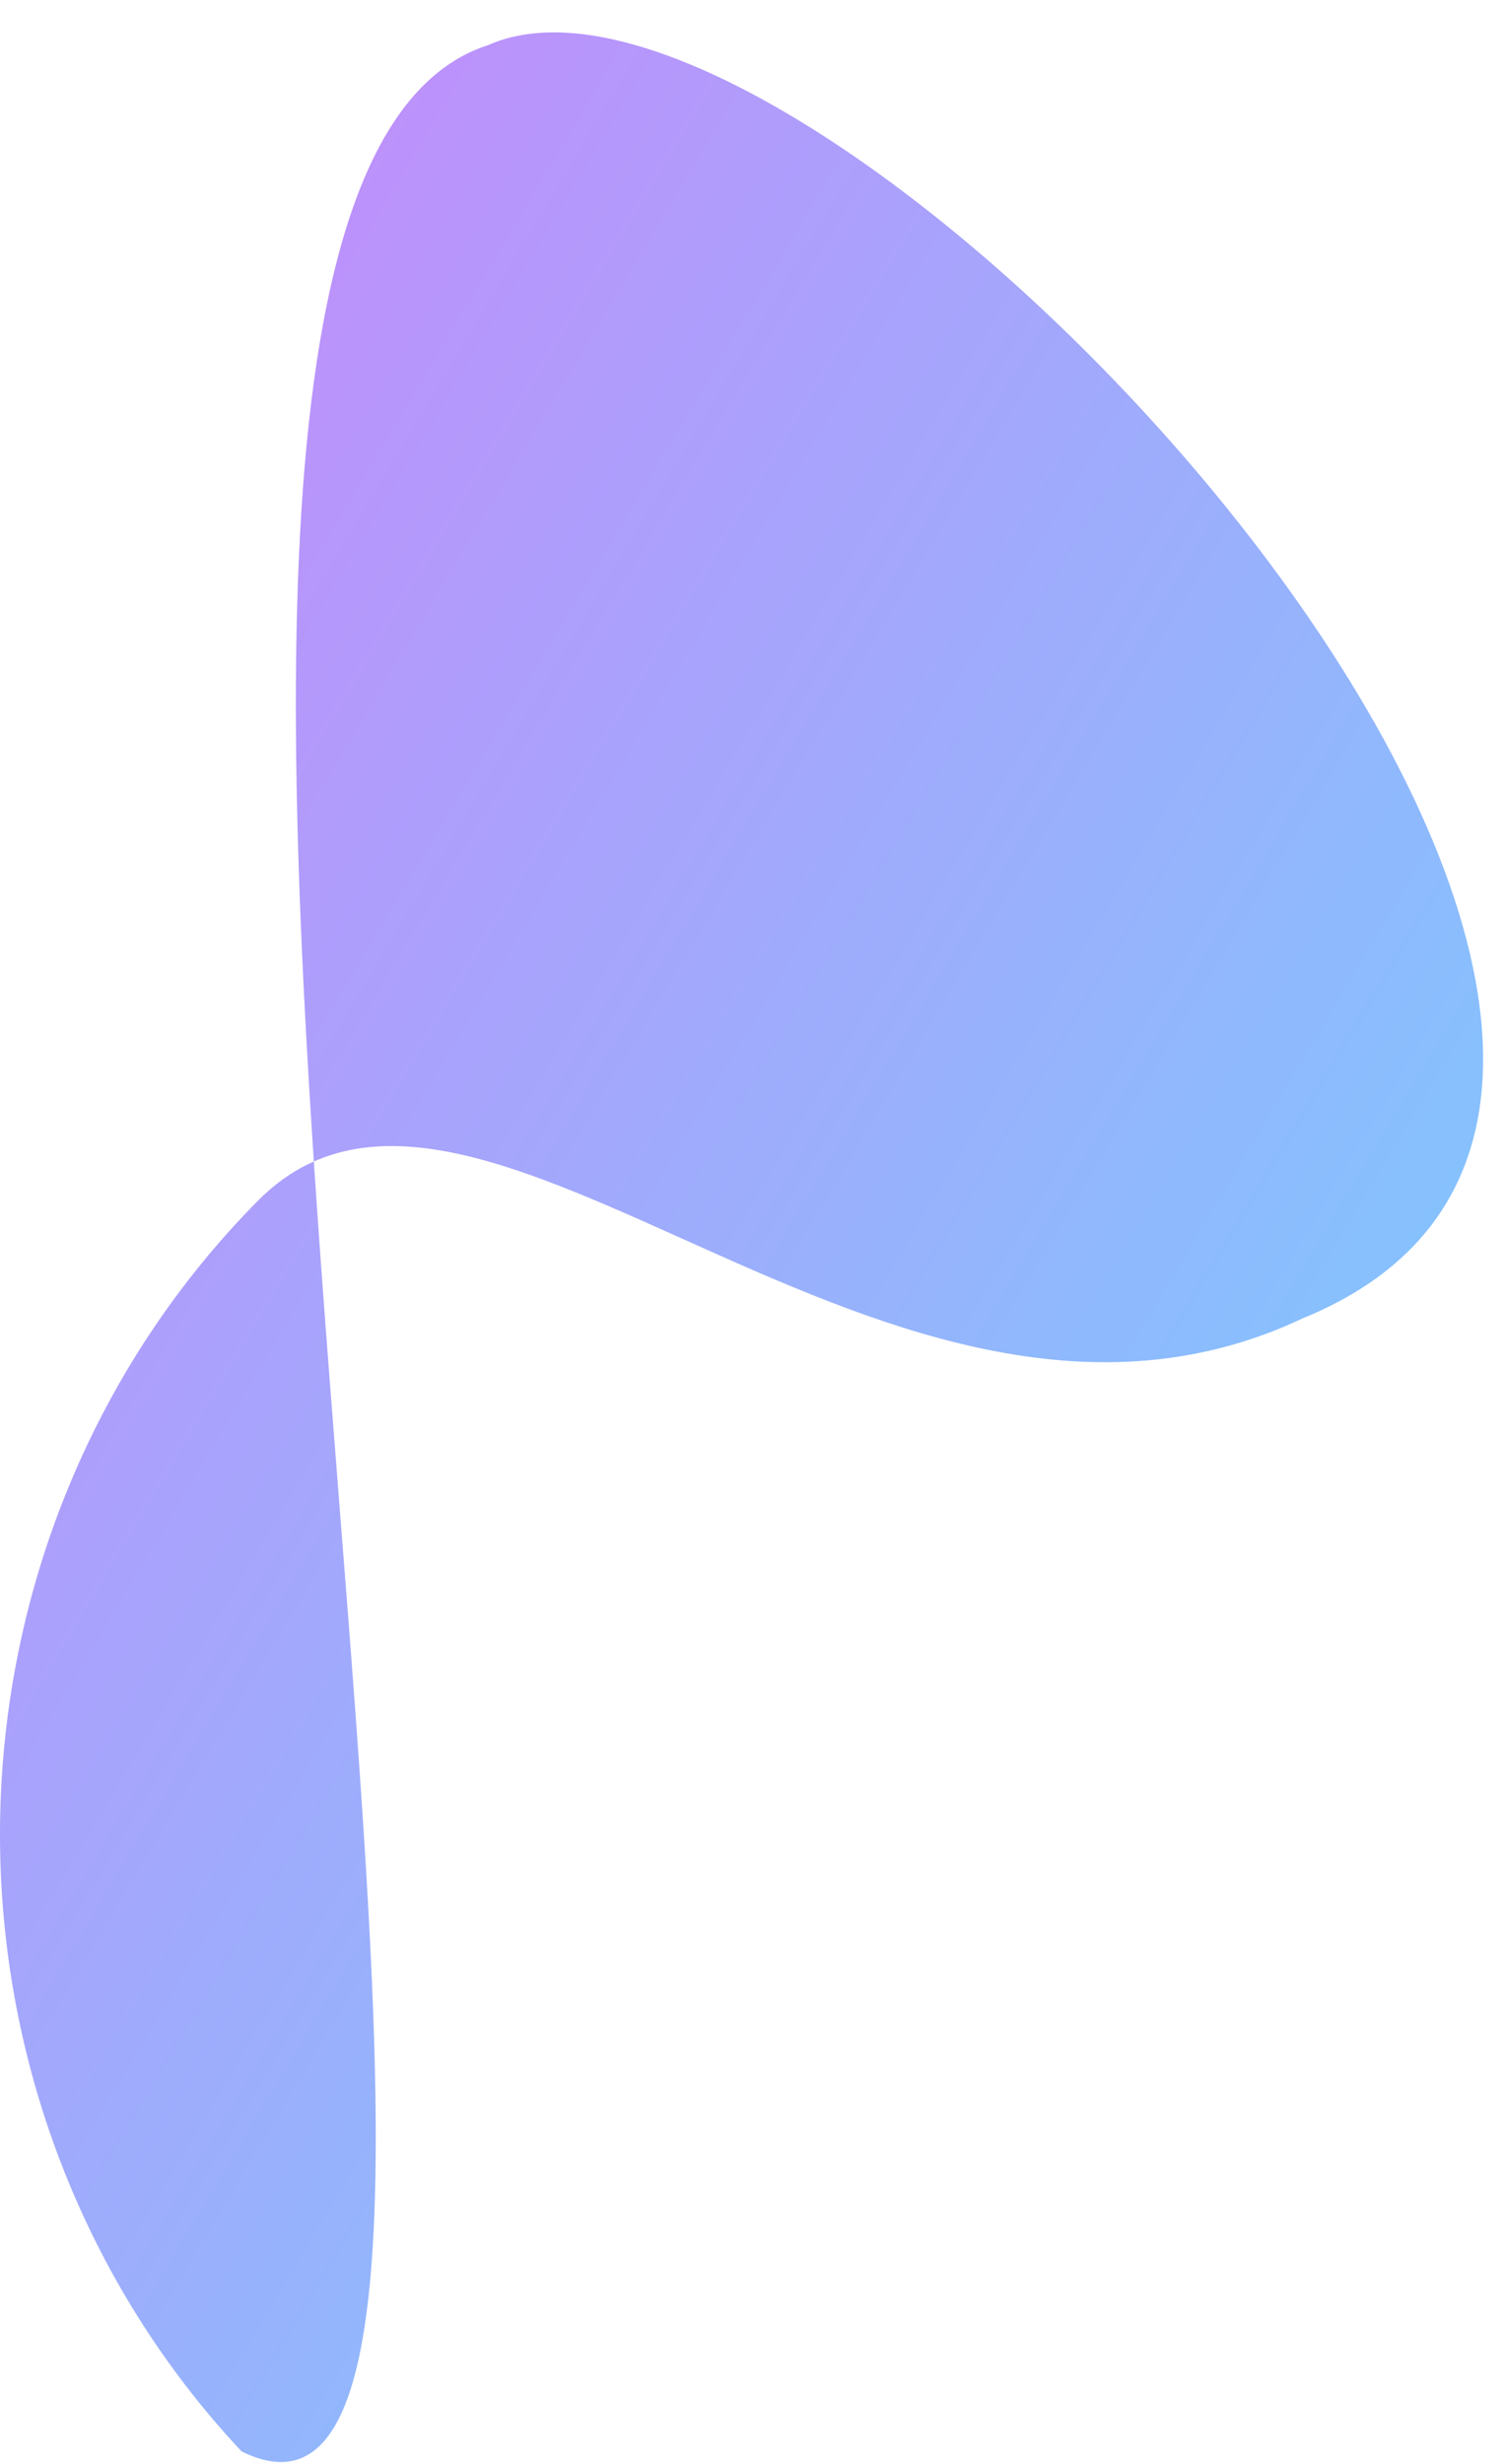 <svg width="44" height="72" viewBox="0 0 44 72" fill="none" xmlns="http://www.w3.org/2000/svg">
<path d="M14.275 1.317C0.226 5.809 18.347 77.199 7.064 71.635C4.781 69.203 2.982 66.328 1.77 63.175C0.559 60.022 -0.042 56.652 0.002 53.258C0.047 49.864 0.735 46.512 2.029 43.394C3.323 40.276 5.196 37.453 7.542 35.086C13.944 28.626 25.992 44.24 38.09 38.522C55.802 31.293 23.989 -2.972 14.275 1.317Z" fill="url(#paint0_linear_4_665)"/>
<defs>
<linearGradient id="paint0_linear_4_665" x1="-46.959" y1="-2.453" x2="83.093" y2="75.403" gradientUnits="userSpaceOnUse">
<stop stop-color="#FF56F9"/>
<stop offset="1" stop-color="#40FFFF"/>
<stop offset="1" stop-color="#009BFF"/>
</linearGradient>
</defs>
</svg>
